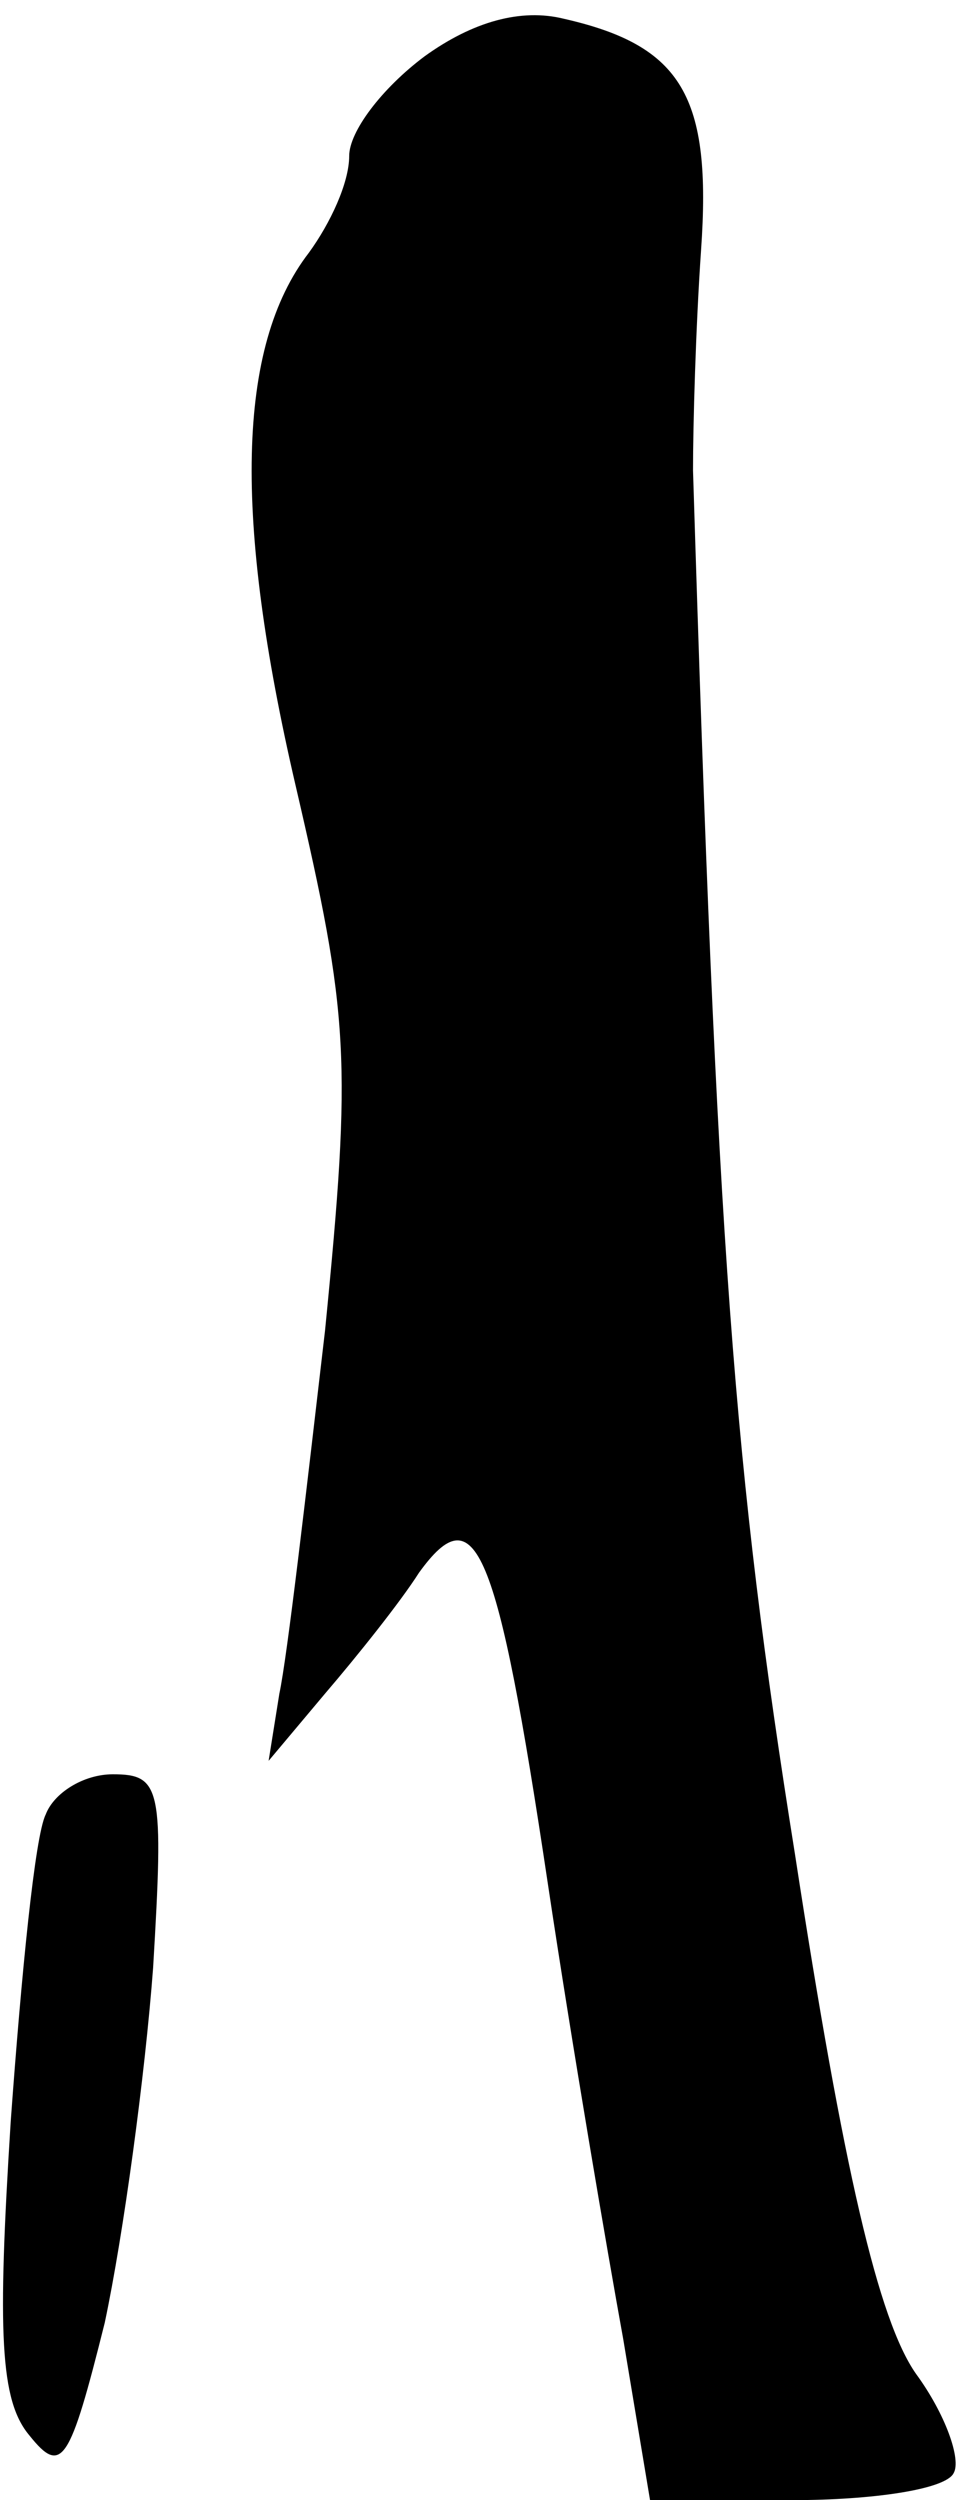 <?xml version="1.0" standalone="no"?>
<!DOCTYPE svg PUBLIC "-//W3C//DTD SVG 20010904//EN"
 "http://www.w3.org/TR/2001/REC-SVG-20010904/DTD/svg10.dtd">
<svg version="1.0" xmlns="http://www.w3.org/2000/svg"
 width="36pt" height="93pt" viewBox="0 0 36 93"
 preserveAspectRatio="xMidYMid meet">
<g transform="translate(0,93) scale(0.1,-0.1)"
fill="#000000" stroke="none">
<path fill="#000000" stroke="none" d="M158 909 c-16 -12 -28 -28 -28 -37 0
-10 -7 -25 -15 -36 -27 -35 -28 -99 -5 -198 20 -86 21 -102 11 -203 -7 -60
-14 -121 -17 -135 l-4 -25 21 25 c12 14 28 34 35 45 21 29 29 11 48 -116 9
-60 22 -136 28 -169 l10 -60 53 0 c30 0 57 4 60 10 3 5 -3 22 -14 37 -14 20
-27 76 -45 193 -23 144 -29 225 -38 515 0 17 1 53 3 82 4 57 -7 76 -51 86 -16
4 -34 -1 -52 -14z"/>
<path fill="#000000" stroke="none" d="M17 255 c-4 -8 -9 -59 -13 -114 -5 -79
-4 -104 7 -117 12 -15 15 -10 28 42 7 33 15 92 18 132 4 67 3 72 -15 72 -11 0
-22 -7 -25 -15z"/>
</g>
</svg>
